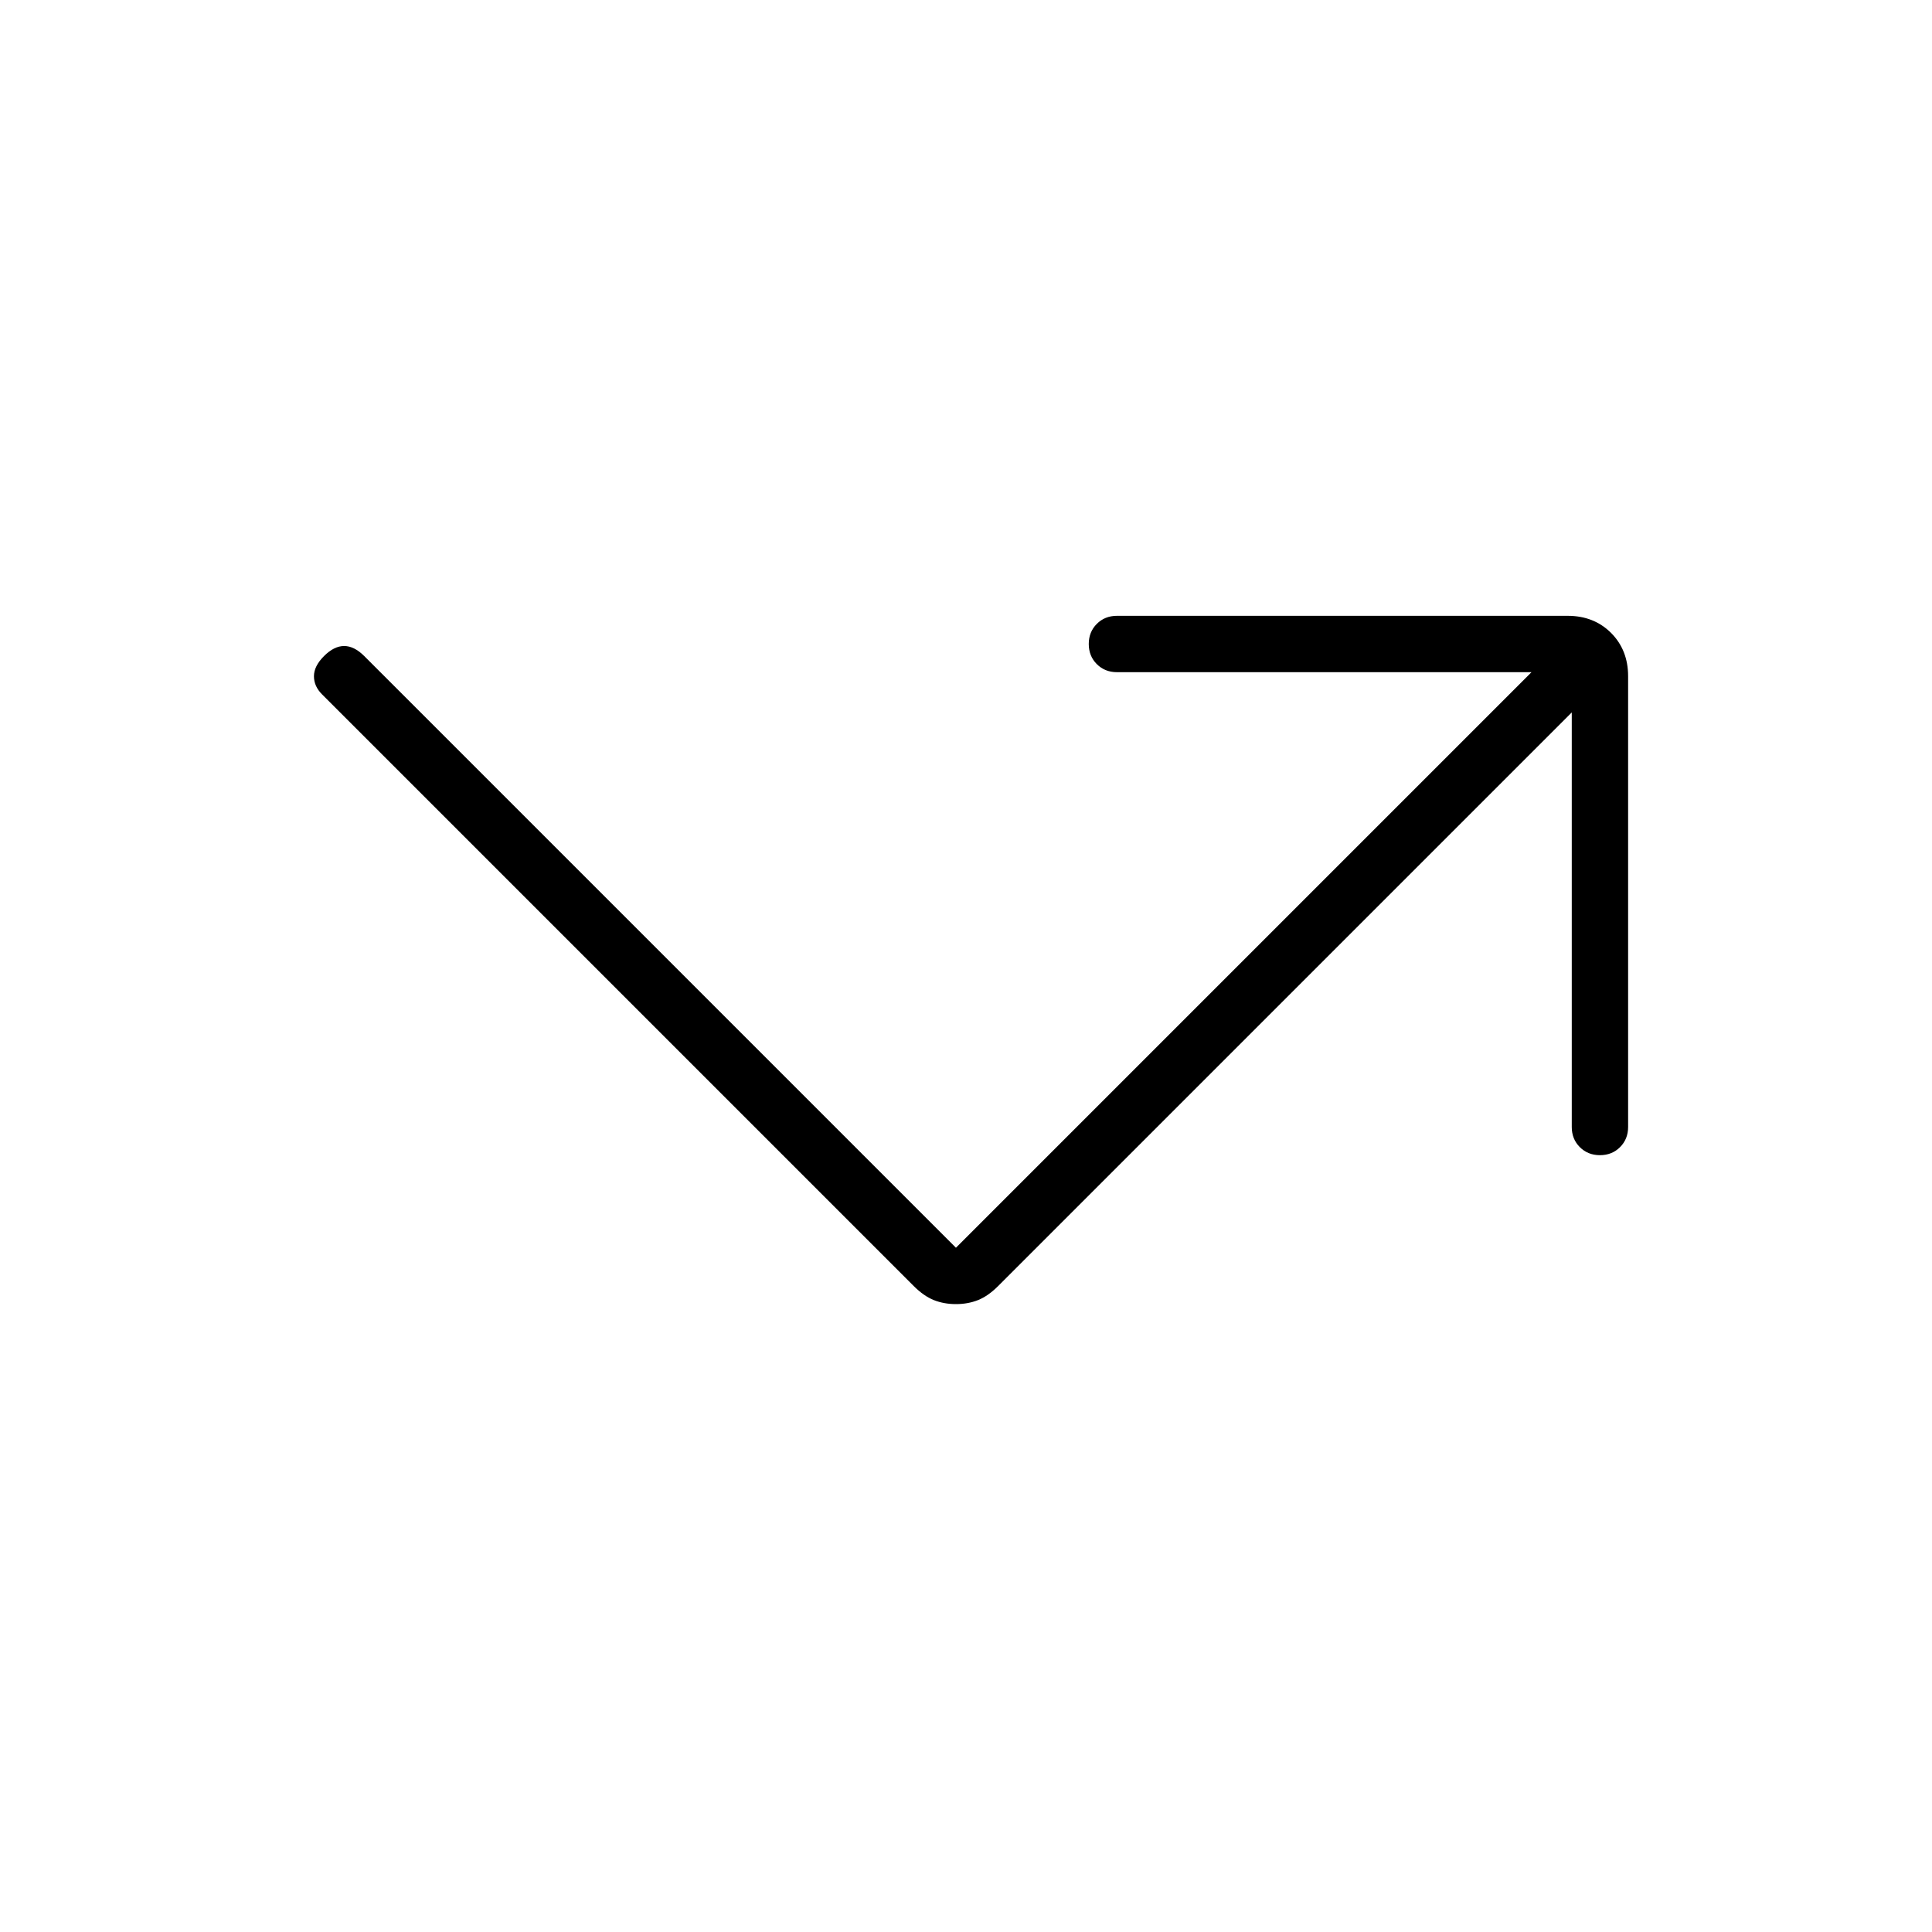 <svg xmlns="http://www.w3.org/2000/svg" height="24" width="24"><path d="M11.875 16.2Q11.725 16.2 11.6 16.15Q11.475 16.1 11.35 15.975L4 8.625Q3.9 8.525 3.9 8.4Q3.9 8.275 4.025 8.15Q4.15 8.025 4.275 8.025Q4.4 8.025 4.525 8.15L11.875 15.5L19.025 8.35H13.875Q13.725 8.35 13.625 8.25Q13.525 8.15 13.525 8Q13.525 7.85 13.625 7.75Q13.725 7.65 13.875 7.65H19.475Q19.8 7.65 20.013 7.862Q20.225 8.075 20.225 8.4V14Q20.225 14.15 20.125 14.25Q20.025 14.35 19.875 14.35Q19.725 14.35 19.625 14.25Q19.525 14.15 19.525 14V8.85L12.4 15.975Q12.275 16.1 12.15 16.15Q12.025 16.2 11.875 16.2Z"/></svg>